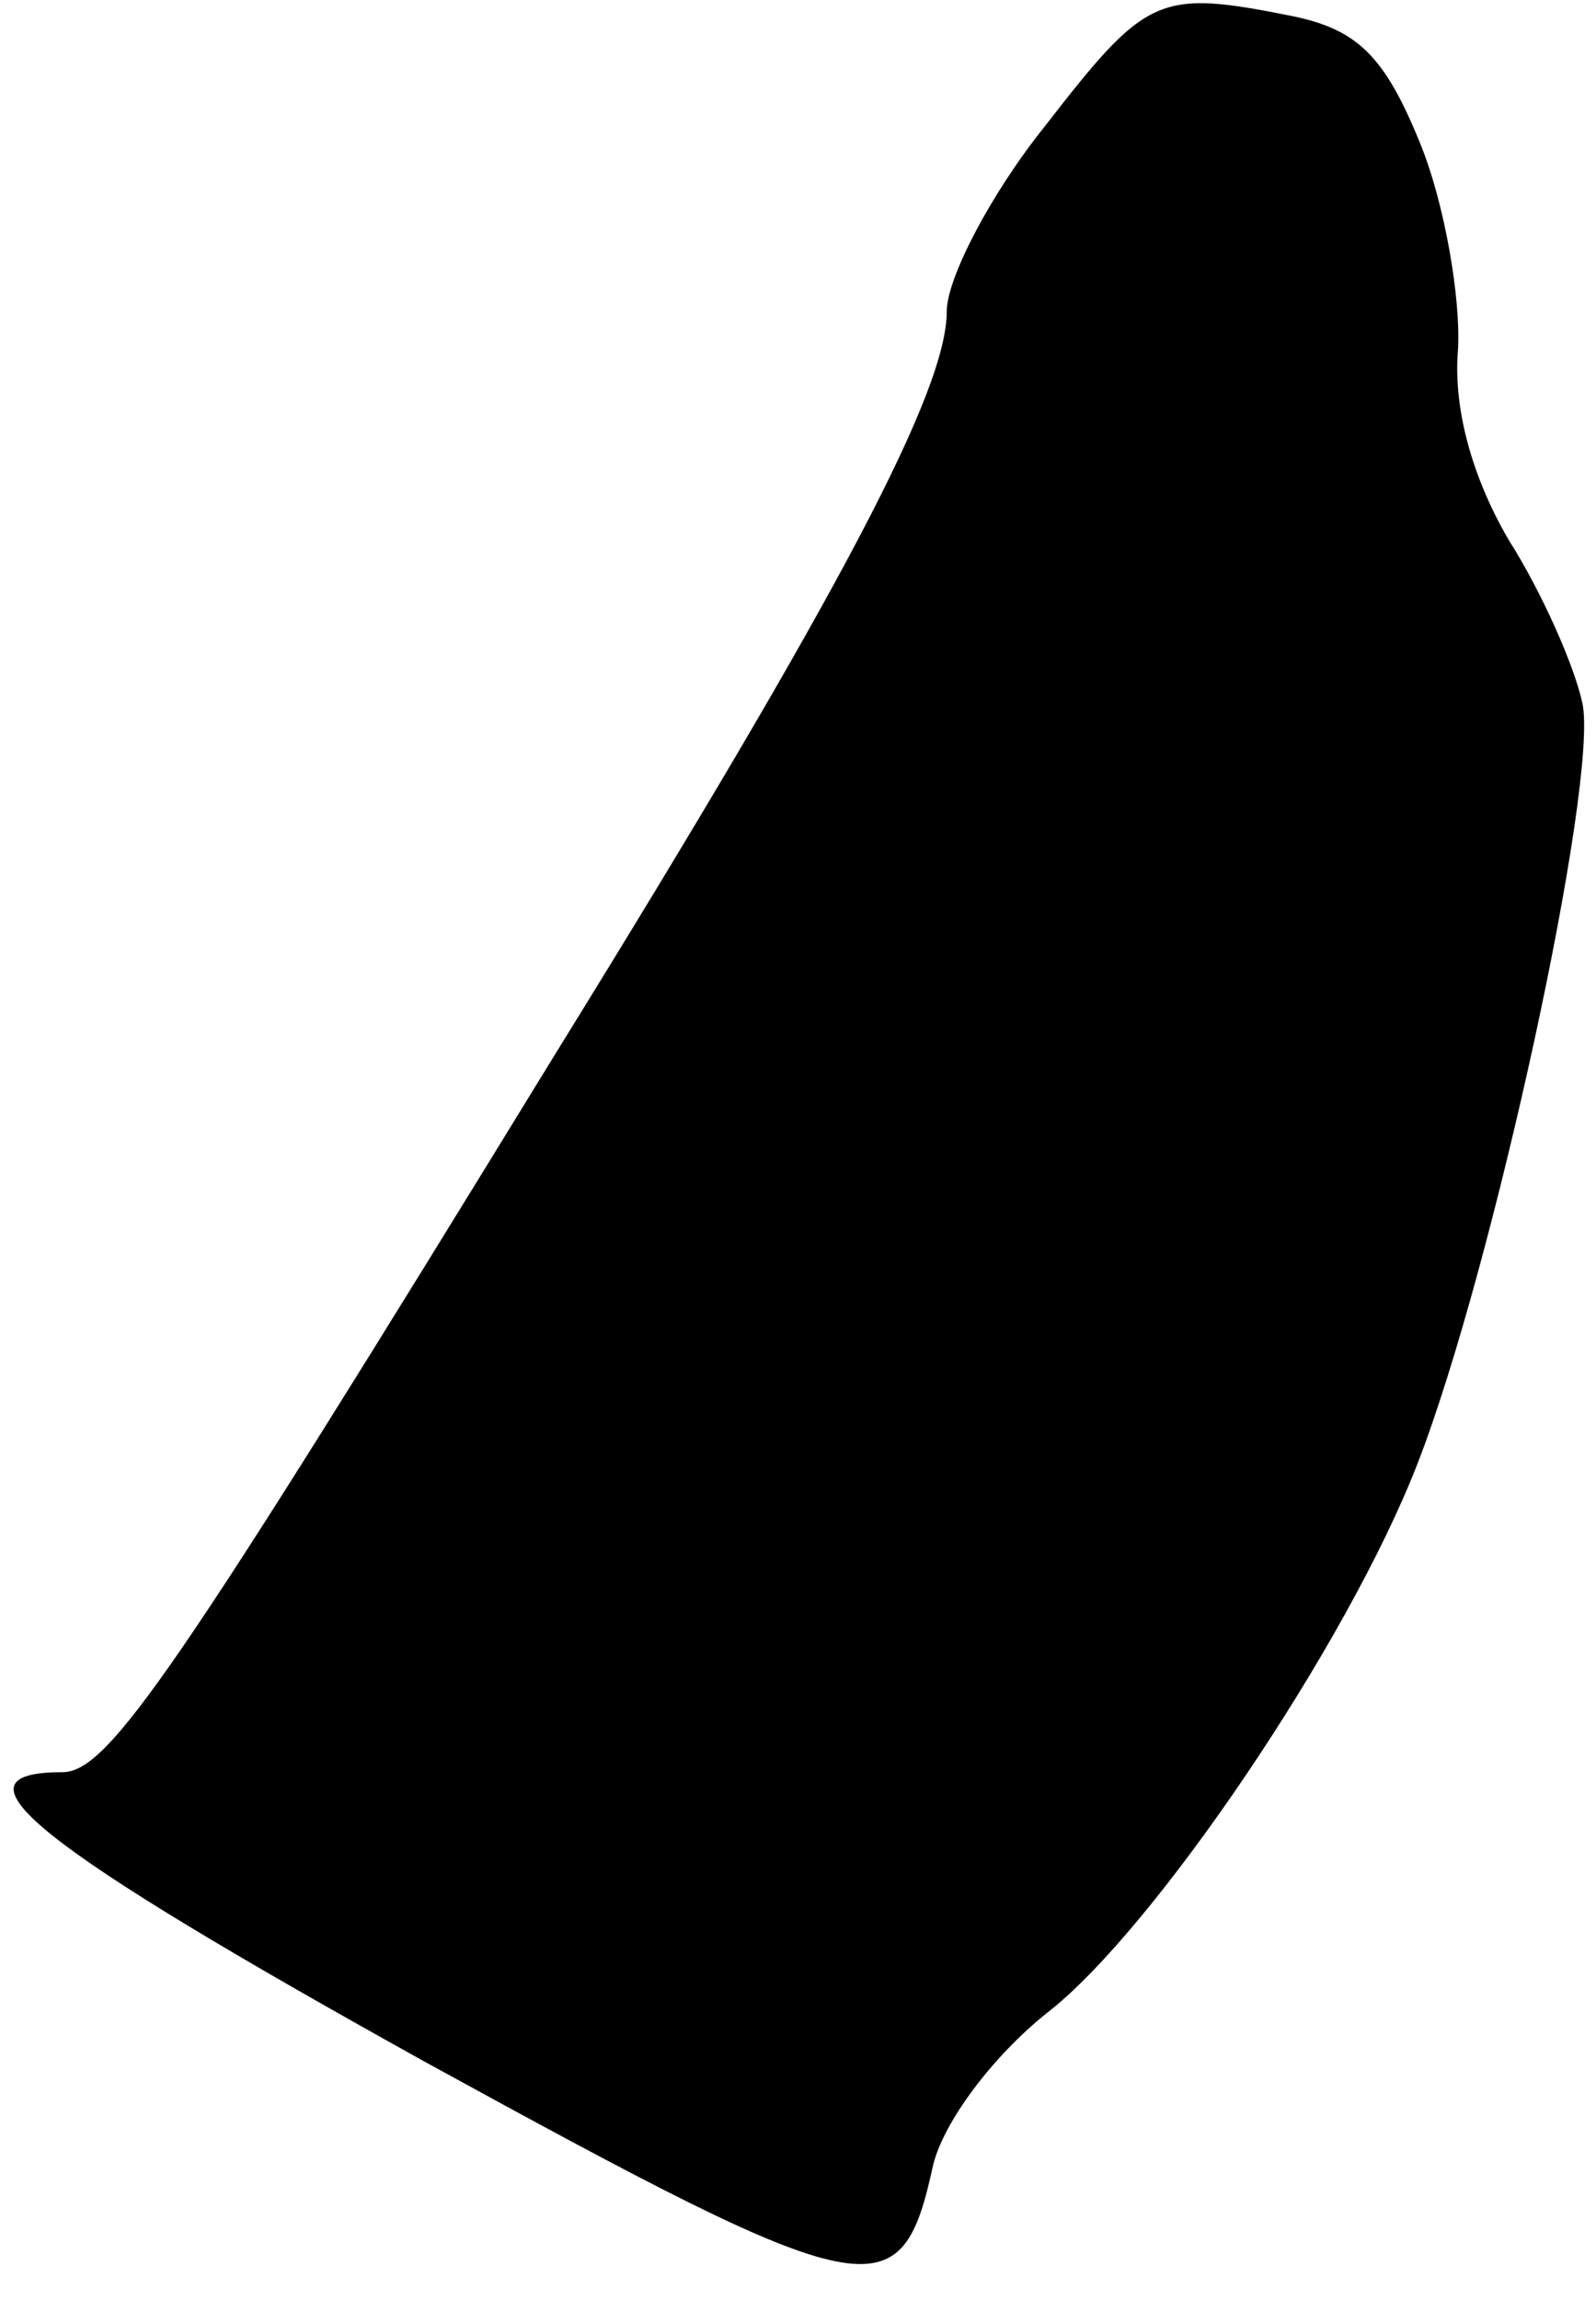 <?xml version="1.0" standalone="no"?>
<!DOCTYPE svg PUBLIC "-//W3C//DTD SVG 20010904//EN"
 "http://www.w3.org/TR/2001/REC-SVG-20010904/DTD/svg10.dtd">
<svg version="1.0" xmlns="http://www.w3.org/2000/svg"
 width="59pt" height="85pt" viewBox="0 0 59 85"
 preserveAspectRatio="xMidYMid meet">
<g transform="translate(0,85) scale(0.1,-0.1)"
fill="#000000" stroke="none">
<path fill="#000000" stroke="none" d="M386 803 c-20 -25 -36 -56 -36 -68 0
-29 -38 -102 -145 -275 -141 -230 -165 -265 -182 -265 -44 0 -10 -27 134 -107
166 -91 176 -93 188 -38 4 16 22 40 42 56 39 30 111 136 137 203 28 72 67 252
61 281 -3 14 -15 41 -27 60 -13 22 -21 48 -19 71 1 19 -5 54 -14 76 -13 32
-23 42 -47 47 -50 10 -54 8 -92 -41z"/>
</g>
</svg>
